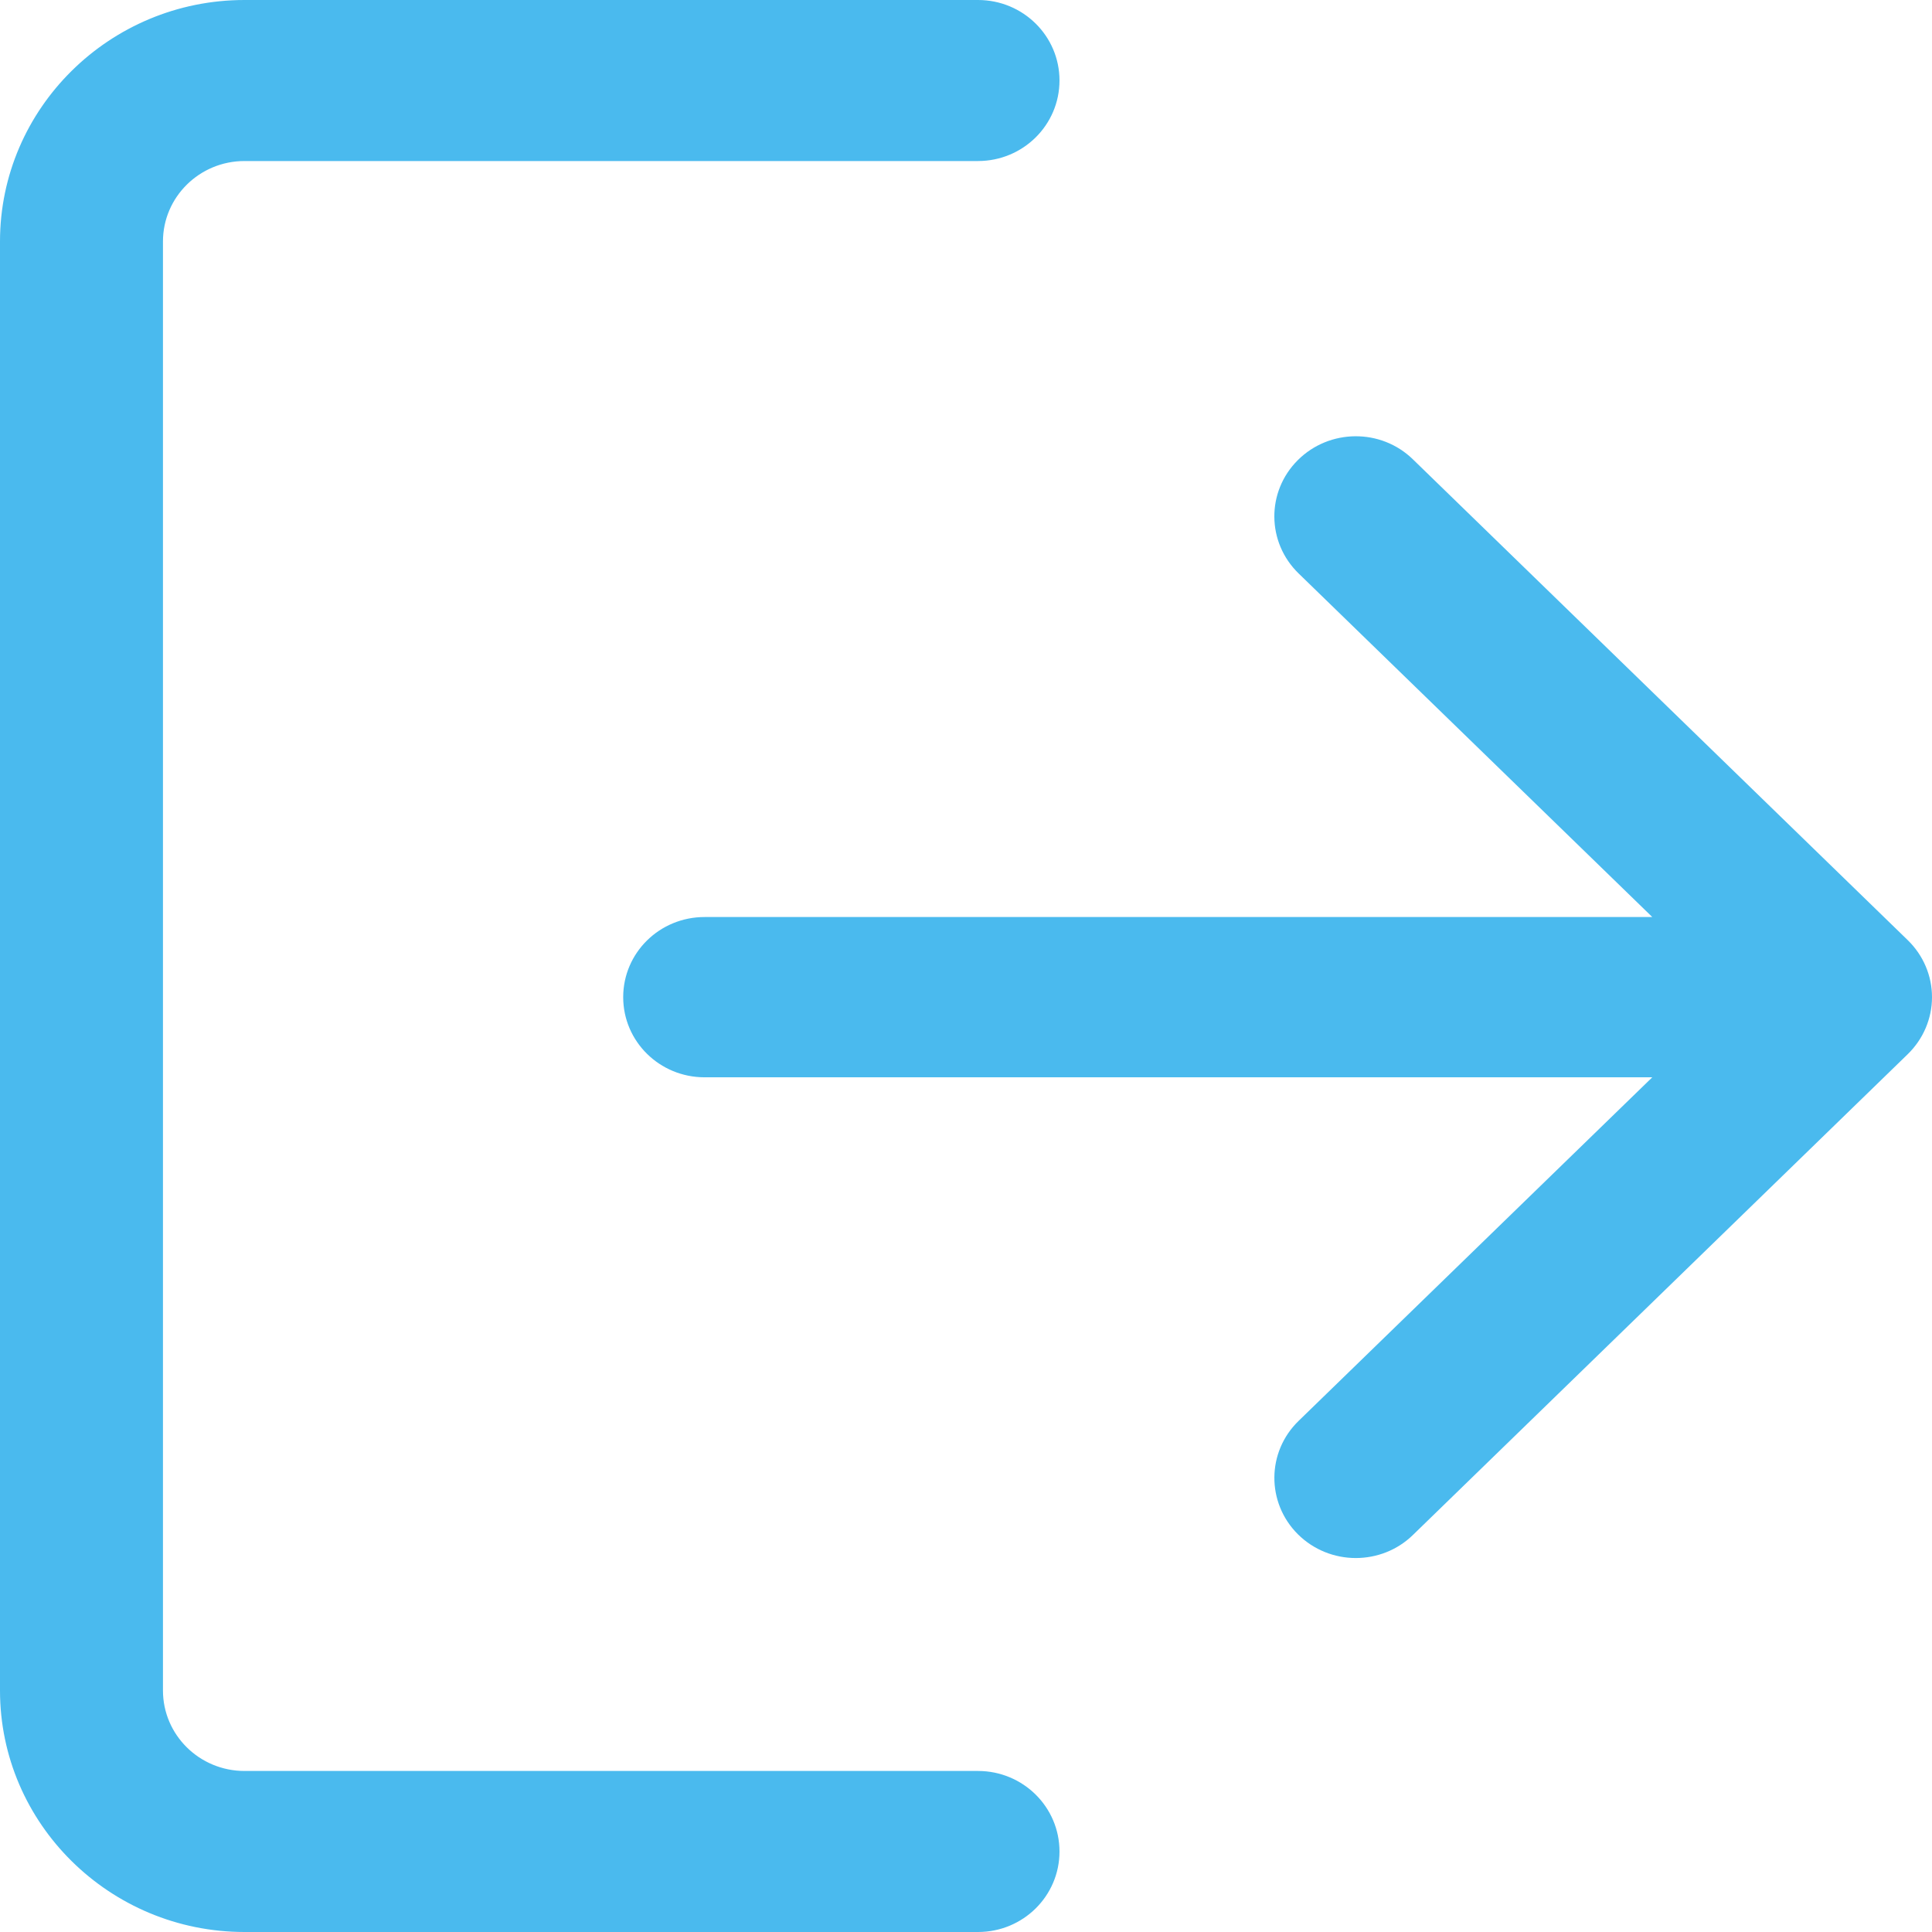 <svg width="23px" height="23px" viewBox="0 0 23 23" version="1.1" xmlns="http://www.w3.org/2000/svg" xmlns:xlink="http://www.w3.org/1999/xlink">
    <!-- Generator: Sketch 50.2 (55047) - http://www.bohemiancoding.com/sketch -->
    <desc>Created with Sketch.</desc>
    <defs></defs>
    <g id="Step-2" stroke="none" stroke-width="1" fill="none" fill-rule="evenodd">
        <g id="Desktop-HD" transform="translate(-24, -971)" fill="#4ABAEE" fill-rule="nonzero">
            <g id="logout" transform="translate(24, 971)">
                <path d="M11.643,21.083 L2.911,21.083 C2.375,21.083 1.94,20.654 1.94,20.125 L1.94,2.875 C1.94,2.346 2.375,1.917 2.911,1.917 L11.643,1.917 C12.179,1.917 12.613,1.488 12.613,0.958 C12.613,0.428 12.179,0 11.643,0 L2.911,0 C1.306,0 0,1.29 0,2.875 L0,20.125 C0,21.71 1.306,23 2.911,23 L11.643,23 C12.179,23 12.613,22.572 12.613,22.042 C12.613,21.512 12.179,21.083 11.643,21.083 Z" id="Shape"></path>
                <path d="M22.711,11.192 L16.82,5.468 C16.44,5.098 15.826,5.103 15.45,5.478 C15.074,5.853 15.078,6.456 15.46,6.827 L19.67,10.917 L8.388,10.917 C7.852,10.917 7.419,11.343 7.419,11.871 C7.419,12.398 7.852,12.825 8.388,12.825 L19.67,12.825 L15.46,16.915 C15.078,17.285 15.075,17.889 15.45,18.264 C15.64,18.453 15.89,18.548 16.14,18.548 C16.386,18.548 16.632,18.457 16.82,18.274 L22.711,12.55 C22.895,12.371 23,12.127 23,11.871 C23,11.615 22.896,11.372 22.711,11.192 Z" id="Shape"></path>
            </g>
        </g>
    </g>
</svg>